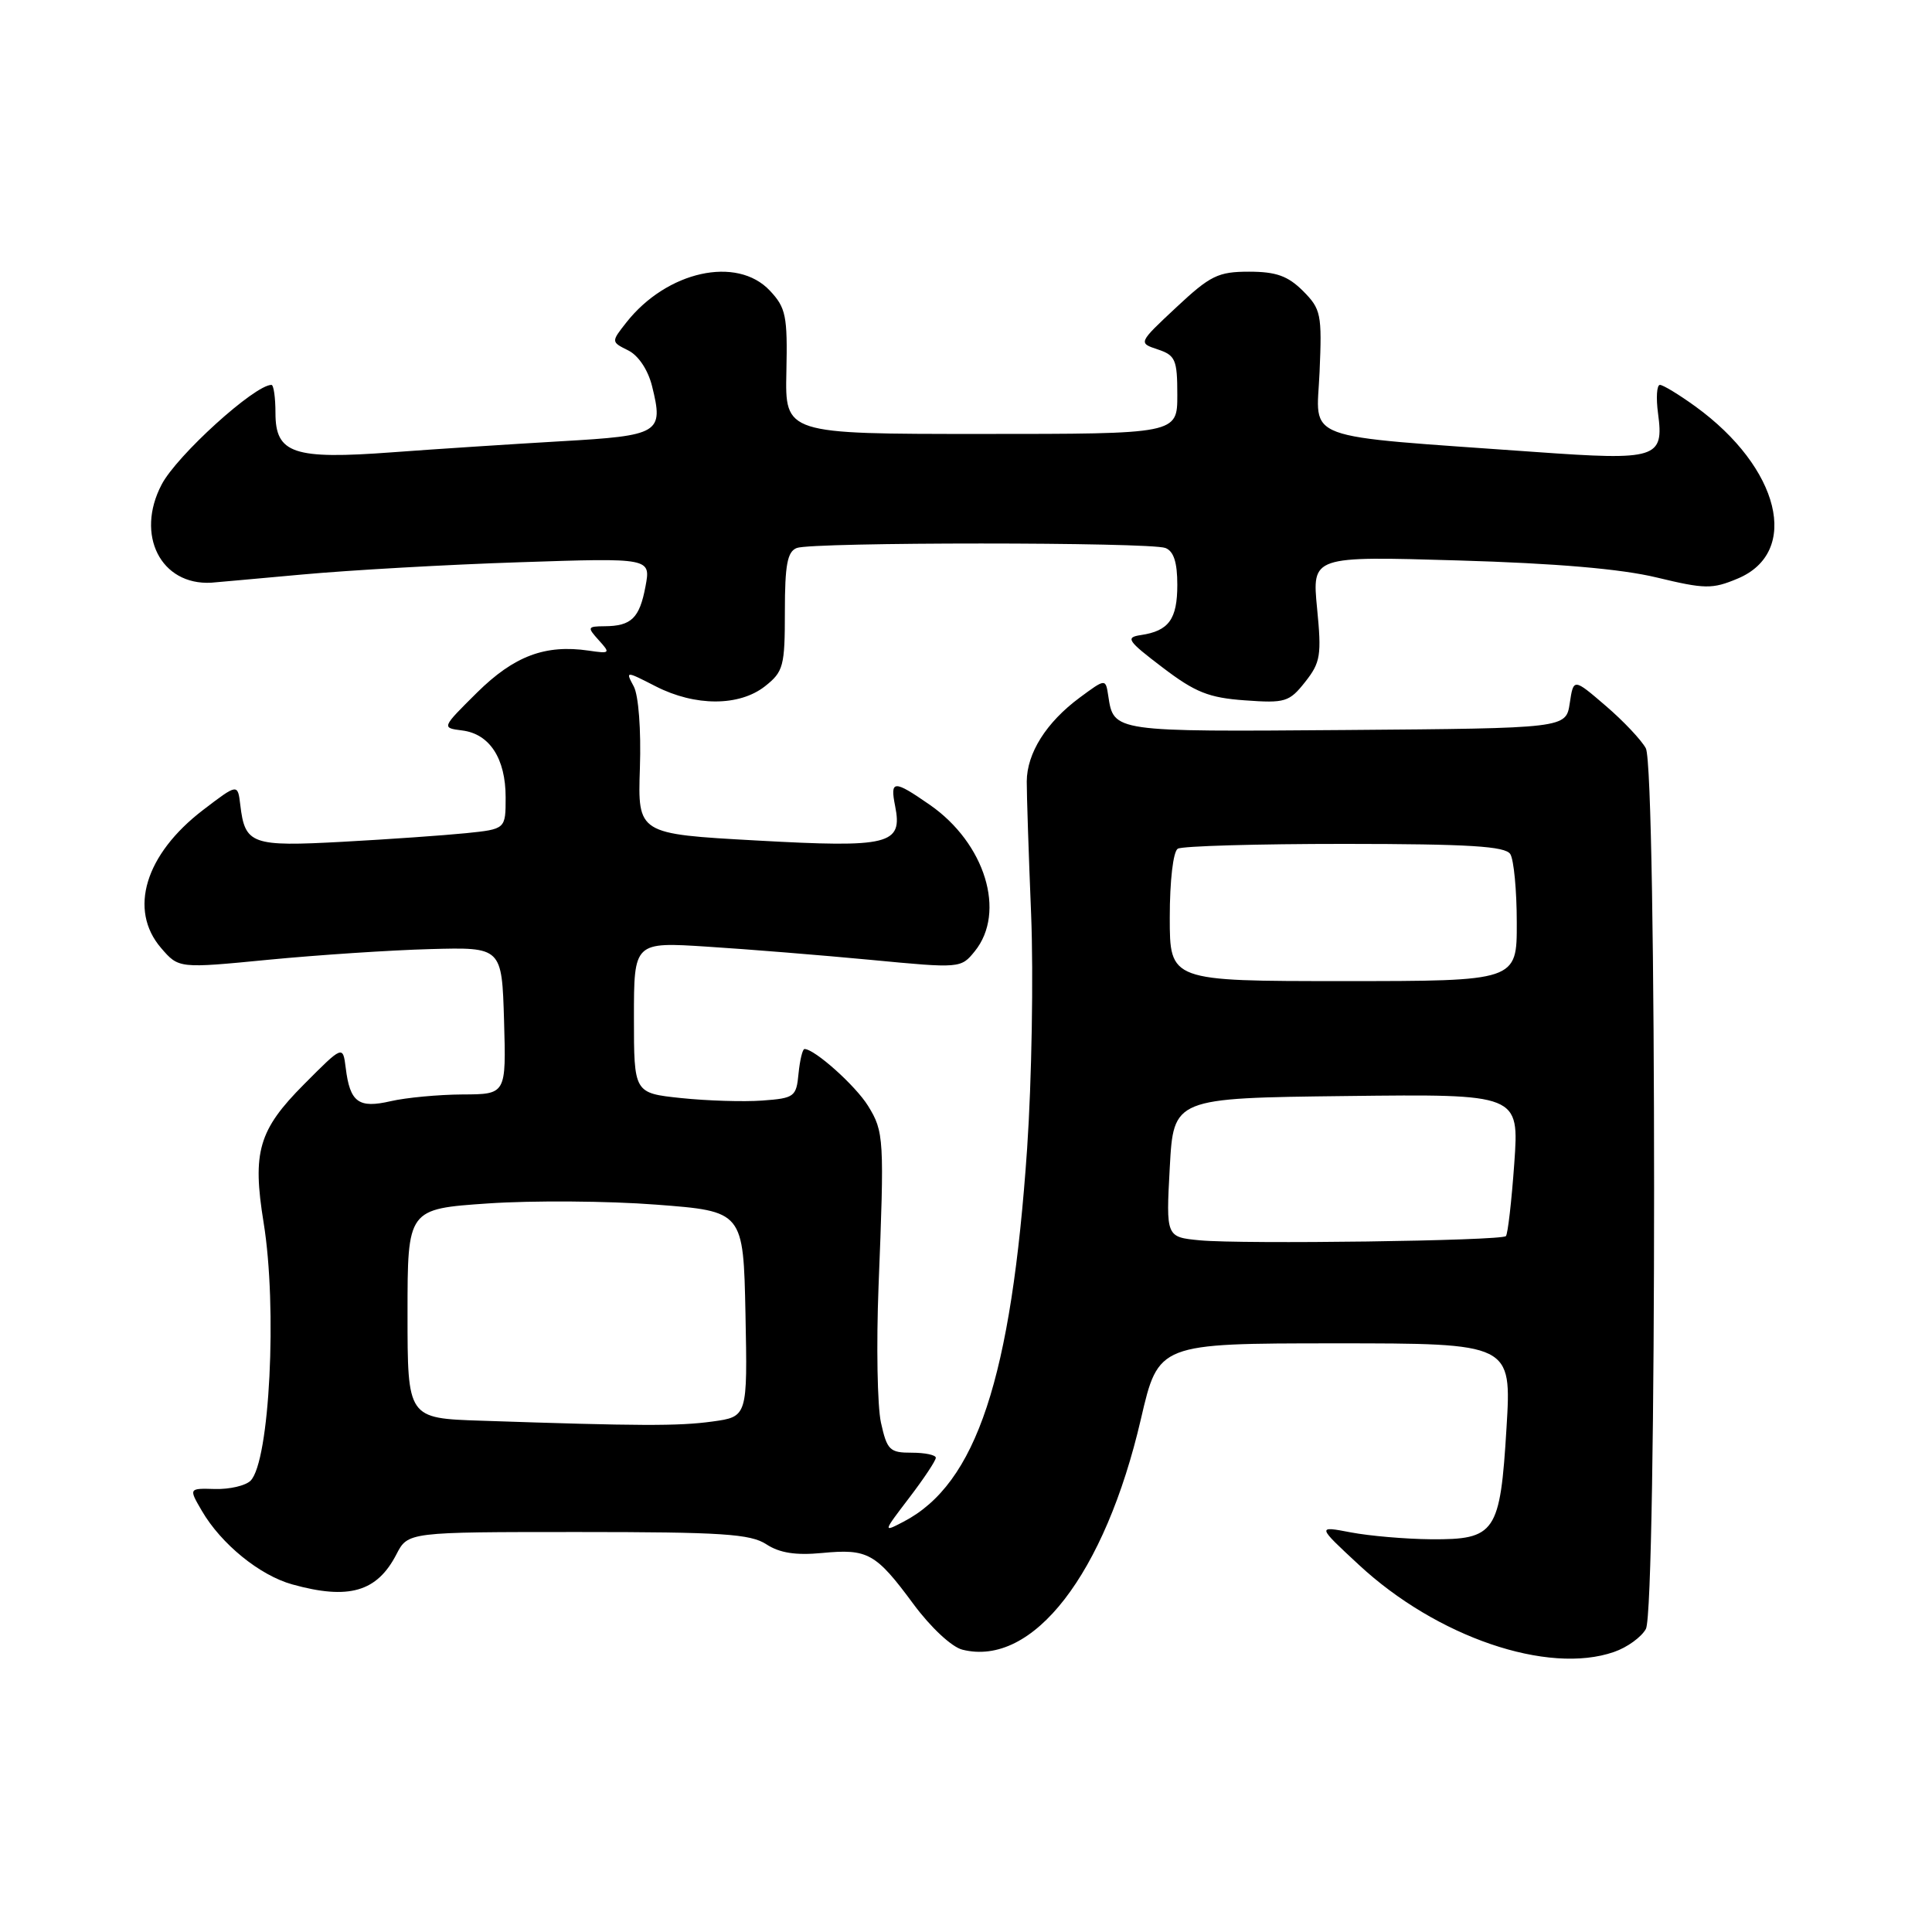 <?xml version="1.0" encoding="UTF-8" standalone="no"?>
<!DOCTYPE svg PUBLIC "-//W3C//DTD SVG 1.1//EN" "http://www.w3.org/Graphics/SVG/1.1/DTD/svg11.dtd" >
<svg xmlns="http://www.w3.org/2000/svg" xmlns:xlink="http://www.w3.org/1999/xlink" version="1.1" viewBox="0 0 256 256">
 <g >
 <path fill="currentColor"
d=" M 213.87 218.89 C 215.62 218.29 217.51 216.91 218.09 215.84 C 219.54 213.12 219.54 101.87 218.08 99.15 C 217.50 98.07 215.11 95.53 212.76 93.52 C 208.50 89.86 208.50 89.86 208.00 93.18 C 207.50 96.50 207.50 96.50 178.36 96.73 C 147.45 96.97 147.57 96.99 146.85 92.20 C 146.50 89.90 146.50 89.90 143.05 92.45 C 138.64 95.72 136.07 99.79 136.05 103.55 C 136.04 105.17 136.30 113.10 136.63 121.17 C 136.95 129.25 136.71 143.20 136.10 152.17 C 134.01 182.62 129.37 196.61 119.73 201.63 C 116.97 203.07 116.98 203.05 120.48 198.46 C 122.42 195.92 124.00 193.54 124.00 193.16 C 124.00 192.79 122.56 192.49 120.81 192.49 C 117.89 192.50 117.54 192.15 116.73 188.50 C 116.25 186.30 116.11 178.20 116.41 170.50 C 117.19 150.86 117.14 149.96 115.02 146.53 C 113.36 143.85 107.94 139.00 106.60 139.00 C 106.34 139.00 105.99 140.46 105.81 142.25 C 105.52 145.33 105.27 145.52 101.00 145.83 C 98.53 146.01 93.69 145.86 90.25 145.50 C 84.00 144.84 84.00 144.84 84.00 134.83 C 84.00 124.81 84.00 124.81 93.75 125.44 C 99.11 125.78 108.86 126.57 115.41 127.19 C 127.23 128.32 127.33 128.31 129.16 126.05 C 133.35 120.88 130.54 111.73 123.20 106.64 C 118.41 103.32 117.92 103.34 118.61 106.81 C 119.63 111.92 117.88 112.35 100.25 111.37 C 84.50 110.50 84.50 110.50 84.79 101.76 C 84.96 96.71 84.61 92.15 83.98 90.96 C 82.87 88.89 82.87 88.89 86.90 90.95 C 92.13 93.62 97.96 93.61 101.37 90.93 C 103.81 89.00 104.00 88.29 104.00 81.03 C 104.00 74.83 104.33 73.09 105.58 72.61 C 107.65 71.82 152.35 71.82 154.42 72.61 C 155.52 73.03 156.00 74.51 156.00 77.48 C 156.00 82.05 154.88 83.60 151.17 84.15 C 149.09 84.46 149.38 84.90 154.04 88.44 C 158.37 91.74 160.17 92.46 164.96 92.80 C 170.29 93.19 170.84 93.02 172.94 90.36 C 174.98 87.78 175.13 86.82 174.52 80.60 C 173.85 73.69 173.85 73.69 193.17 74.26 C 206.17 74.64 214.80 75.38 219.52 76.52 C 225.91 78.06 226.88 78.08 230.24 76.67 C 238.61 73.18 235.86 61.98 224.64 53.85 C 222.47 52.28 220.36 51.00 219.95 51.00 C 219.53 51.00 219.42 52.71 219.70 54.79 C 220.50 60.74 219.55 61.04 203.47 59.89 C 171.84 57.62 174.45 58.59 174.85 49.30 C 175.18 41.62 175.04 40.95 172.65 38.55 C 170.65 36.56 169.09 36.00 165.50 36.00 C 161.41 36.00 160.37 36.51 155.87 40.72 C 150.82 45.44 150.82 45.44 153.41 46.30 C 155.75 47.08 156.00 47.66 156.00 52.33 C 156.00 57.50 156.00 57.50 130.01 57.50 C 104.02 57.50 104.02 57.50 104.20 49.26 C 104.36 41.85 104.14 40.78 102.01 38.51 C 97.64 33.86 88.36 35.92 83.00 42.72 C 80.97 45.30 80.97 45.30 83.24 46.43 C 84.59 47.10 85.86 49.00 86.40 51.16 C 87.95 57.41 87.45 57.72 74.32 58.47 C 67.82 58.85 57.78 59.50 52.00 59.93 C 38.88 60.91 36.50 60.11 36.50 54.72 C 36.50 52.68 36.26 51.00 35.97 51.00 C 33.74 51.00 23.44 60.34 21.42 64.20 C 17.91 70.88 21.30 77.58 28.00 77.21 C 28.27 77.19 33.67 76.71 40.00 76.13 C 46.33 75.55 59.32 74.81 68.87 74.50 C 86.24 73.92 86.24 73.92 85.53 77.71 C 84.74 81.91 83.66 82.96 80.10 82.98 C 77.83 83.00 77.79 83.11 79.34 84.83 C 80.91 86.56 80.85 86.63 78.00 86.21 C 72.24 85.37 68.12 86.92 63.21 91.77 C 58.50 96.44 58.50 96.44 61.24 96.79 C 64.88 97.24 67.00 100.51 67.00 105.65 C 67.00 109.86 67.00 109.86 61.75 110.40 C 58.86 110.69 51.52 111.21 45.43 111.54 C 33.33 112.20 32.46 111.89 31.84 106.66 C 31.50 103.82 31.50 103.82 26.89 107.34 C 19.23 113.21 17.00 120.56 21.34 125.61 C 23.68 128.33 23.68 128.33 35.59 127.17 C 42.14 126.54 51.77 125.90 57.00 125.76 C 66.50 125.50 66.50 125.50 66.79 135.25 C 67.07 145.00 67.07 145.00 61.29 145.02 C 58.10 145.04 53.83 145.44 51.78 145.91 C 47.51 146.90 46.37 146.07 45.81 141.50 C 45.43 138.50 45.43 138.50 40.27 143.69 C 34.26 149.73 33.41 152.65 34.93 162.00 C 36.76 173.27 35.73 193.67 33.20 196.20 C 32.54 196.86 30.43 197.35 28.50 197.30 C 25.00 197.20 25.00 197.20 26.75 200.20 C 29.31 204.59 34.41 208.74 38.72 209.94 C 46.20 212.02 49.95 210.94 52.52 205.97 C 54.05 203.00 54.05 203.00 76.56 203.00 C 95.66 203.00 99.45 203.25 101.55 204.63 C 103.31 205.78 105.45 206.11 108.92 205.78 C 114.99 205.20 116.04 205.78 121.03 212.54 C 123.32 215.64 126.11 218.24 127.52 218.59 C 136.86 220.94 146.40 208.61 151.18 188.01 C 153.50 178.01 153.50 178.01 176.90 178.00 C 200.30 178.00 200.30 178.00 199.62 189.20 C 198.78 203.12 198.16 204.02 189.60 203.96 C 186.24 203.93 181.47 203.52 179.00 203.05 C 174.50 202.19 174.50 202.19 180.05 207.34 C 190.36 216.92 205.10 221.95 213.87 218.89 Z  M 63.75 188.25 C 54.00 187.93 54.00 187.93 54.00 174.06 C 54.00 160.19 54.00 160.19 64.69 159.46 C 70.58 159.06 80.59 159.13 86.94 159.62 C 98.50 160.50 98.50 160.50 98.78 174.11 C 99.05 187.72 99.05 187.72 94.39 188.36 C 89.89 188.98 84.76 188.96 63.75 188.25 Z  M 159.00 164.35 C 154.50 163.92 154.50 163.92 155.00 154.71 C 155.50 145.50 155.50 145.50 178.40 145.23 C 201.30 144.96 201.30 144.96 200.65 154.15 C 200.29 159.20 199.79 163.54 199.54 163.79 C 198.92 164.42 164.62 164.88 159.00 164.35 Z  M 155.00 121.56 C 155.00 116.70 155.45 112.84 156.06 112.46 C 156.64 112.10 166.60 111.82 178.20 111.82 C 194.66 111.83 199.46 112.13 200.12 113.17 C 200.59 113.90 200.98 117.99 200.98 122.25 C 201.00 130.00 201.00 130.00 178.00 130.00 C 155.00 130.00 155.00 130.00 155.00 121.56 Z "/>
</g>
</svg>